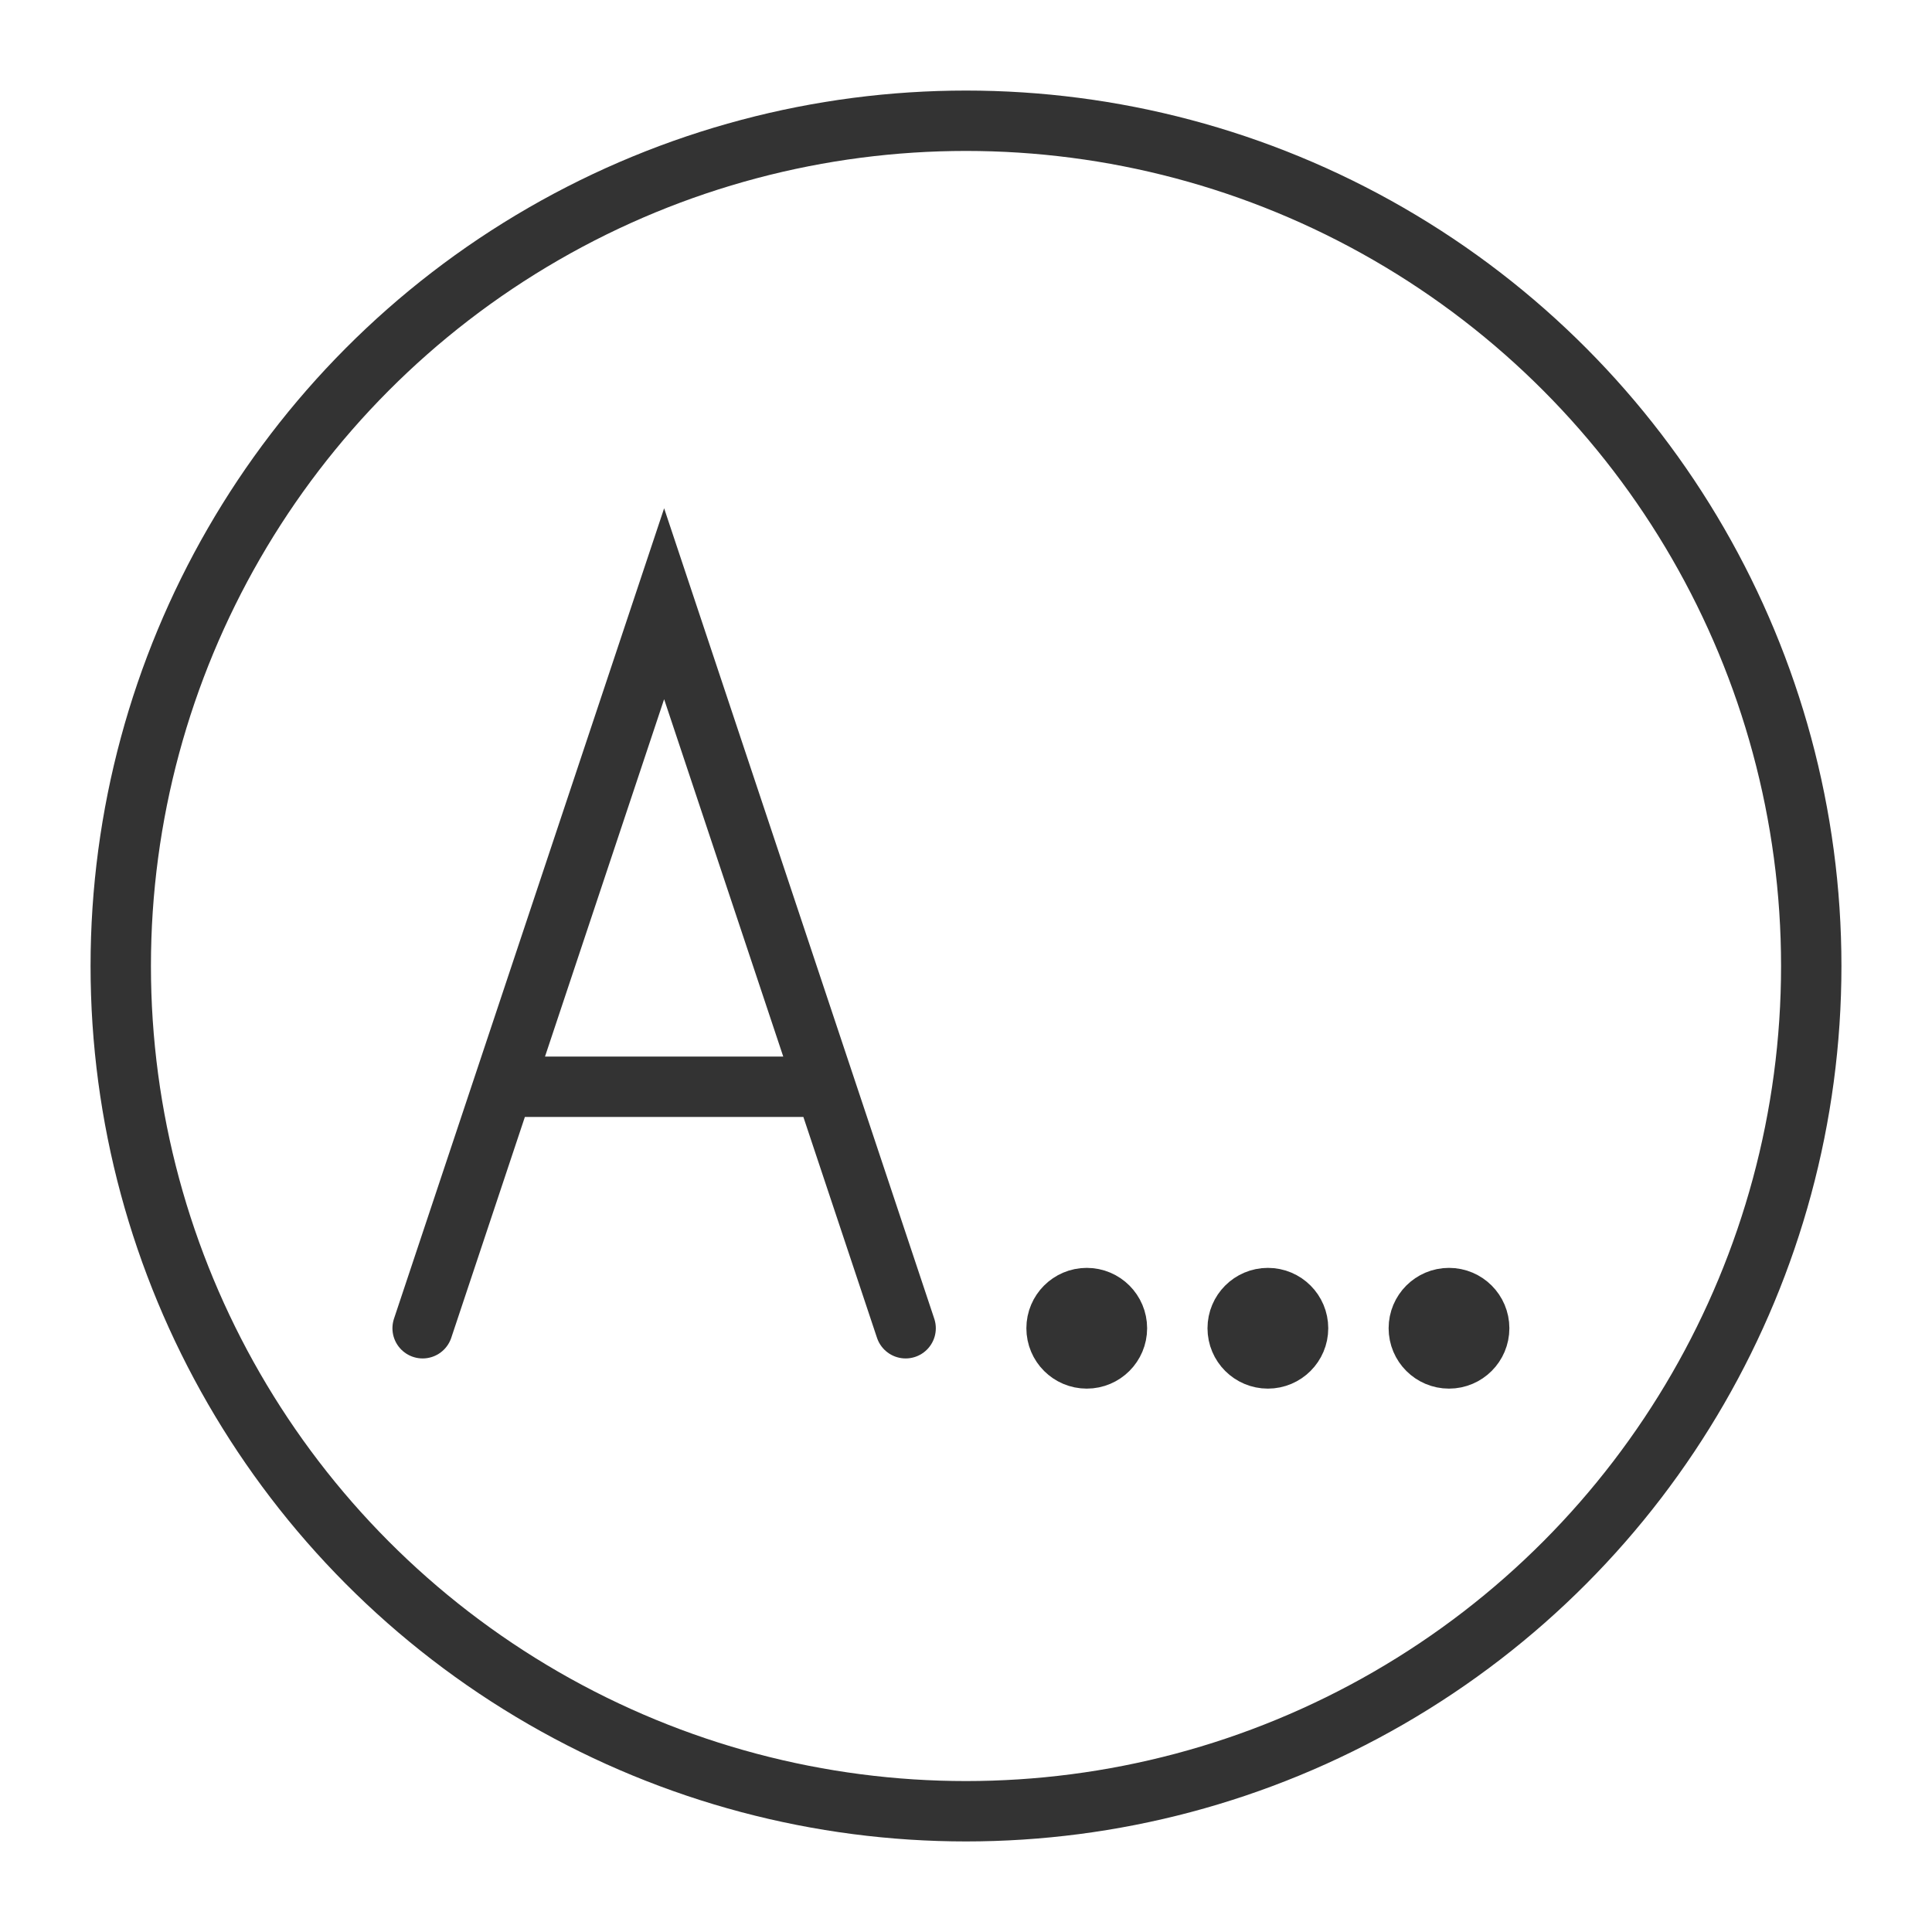 <svg xmlns="http://www.w3.org/2000/svg" viewBox="0 0 32 32"><g stroke="#333" stroke-linecap="round" stroke-miterlimit="10" fill="none"><circle cx="16" cy="16" r="14"/><path d="M15 22l-4-12-4 12m1.5-4h5"/><circle cx="18" cy="22" r=".5"/><circle cx="21" cy="22" r=".5"/><circle cx="24" cy="22" r=".5"/></g></svg>